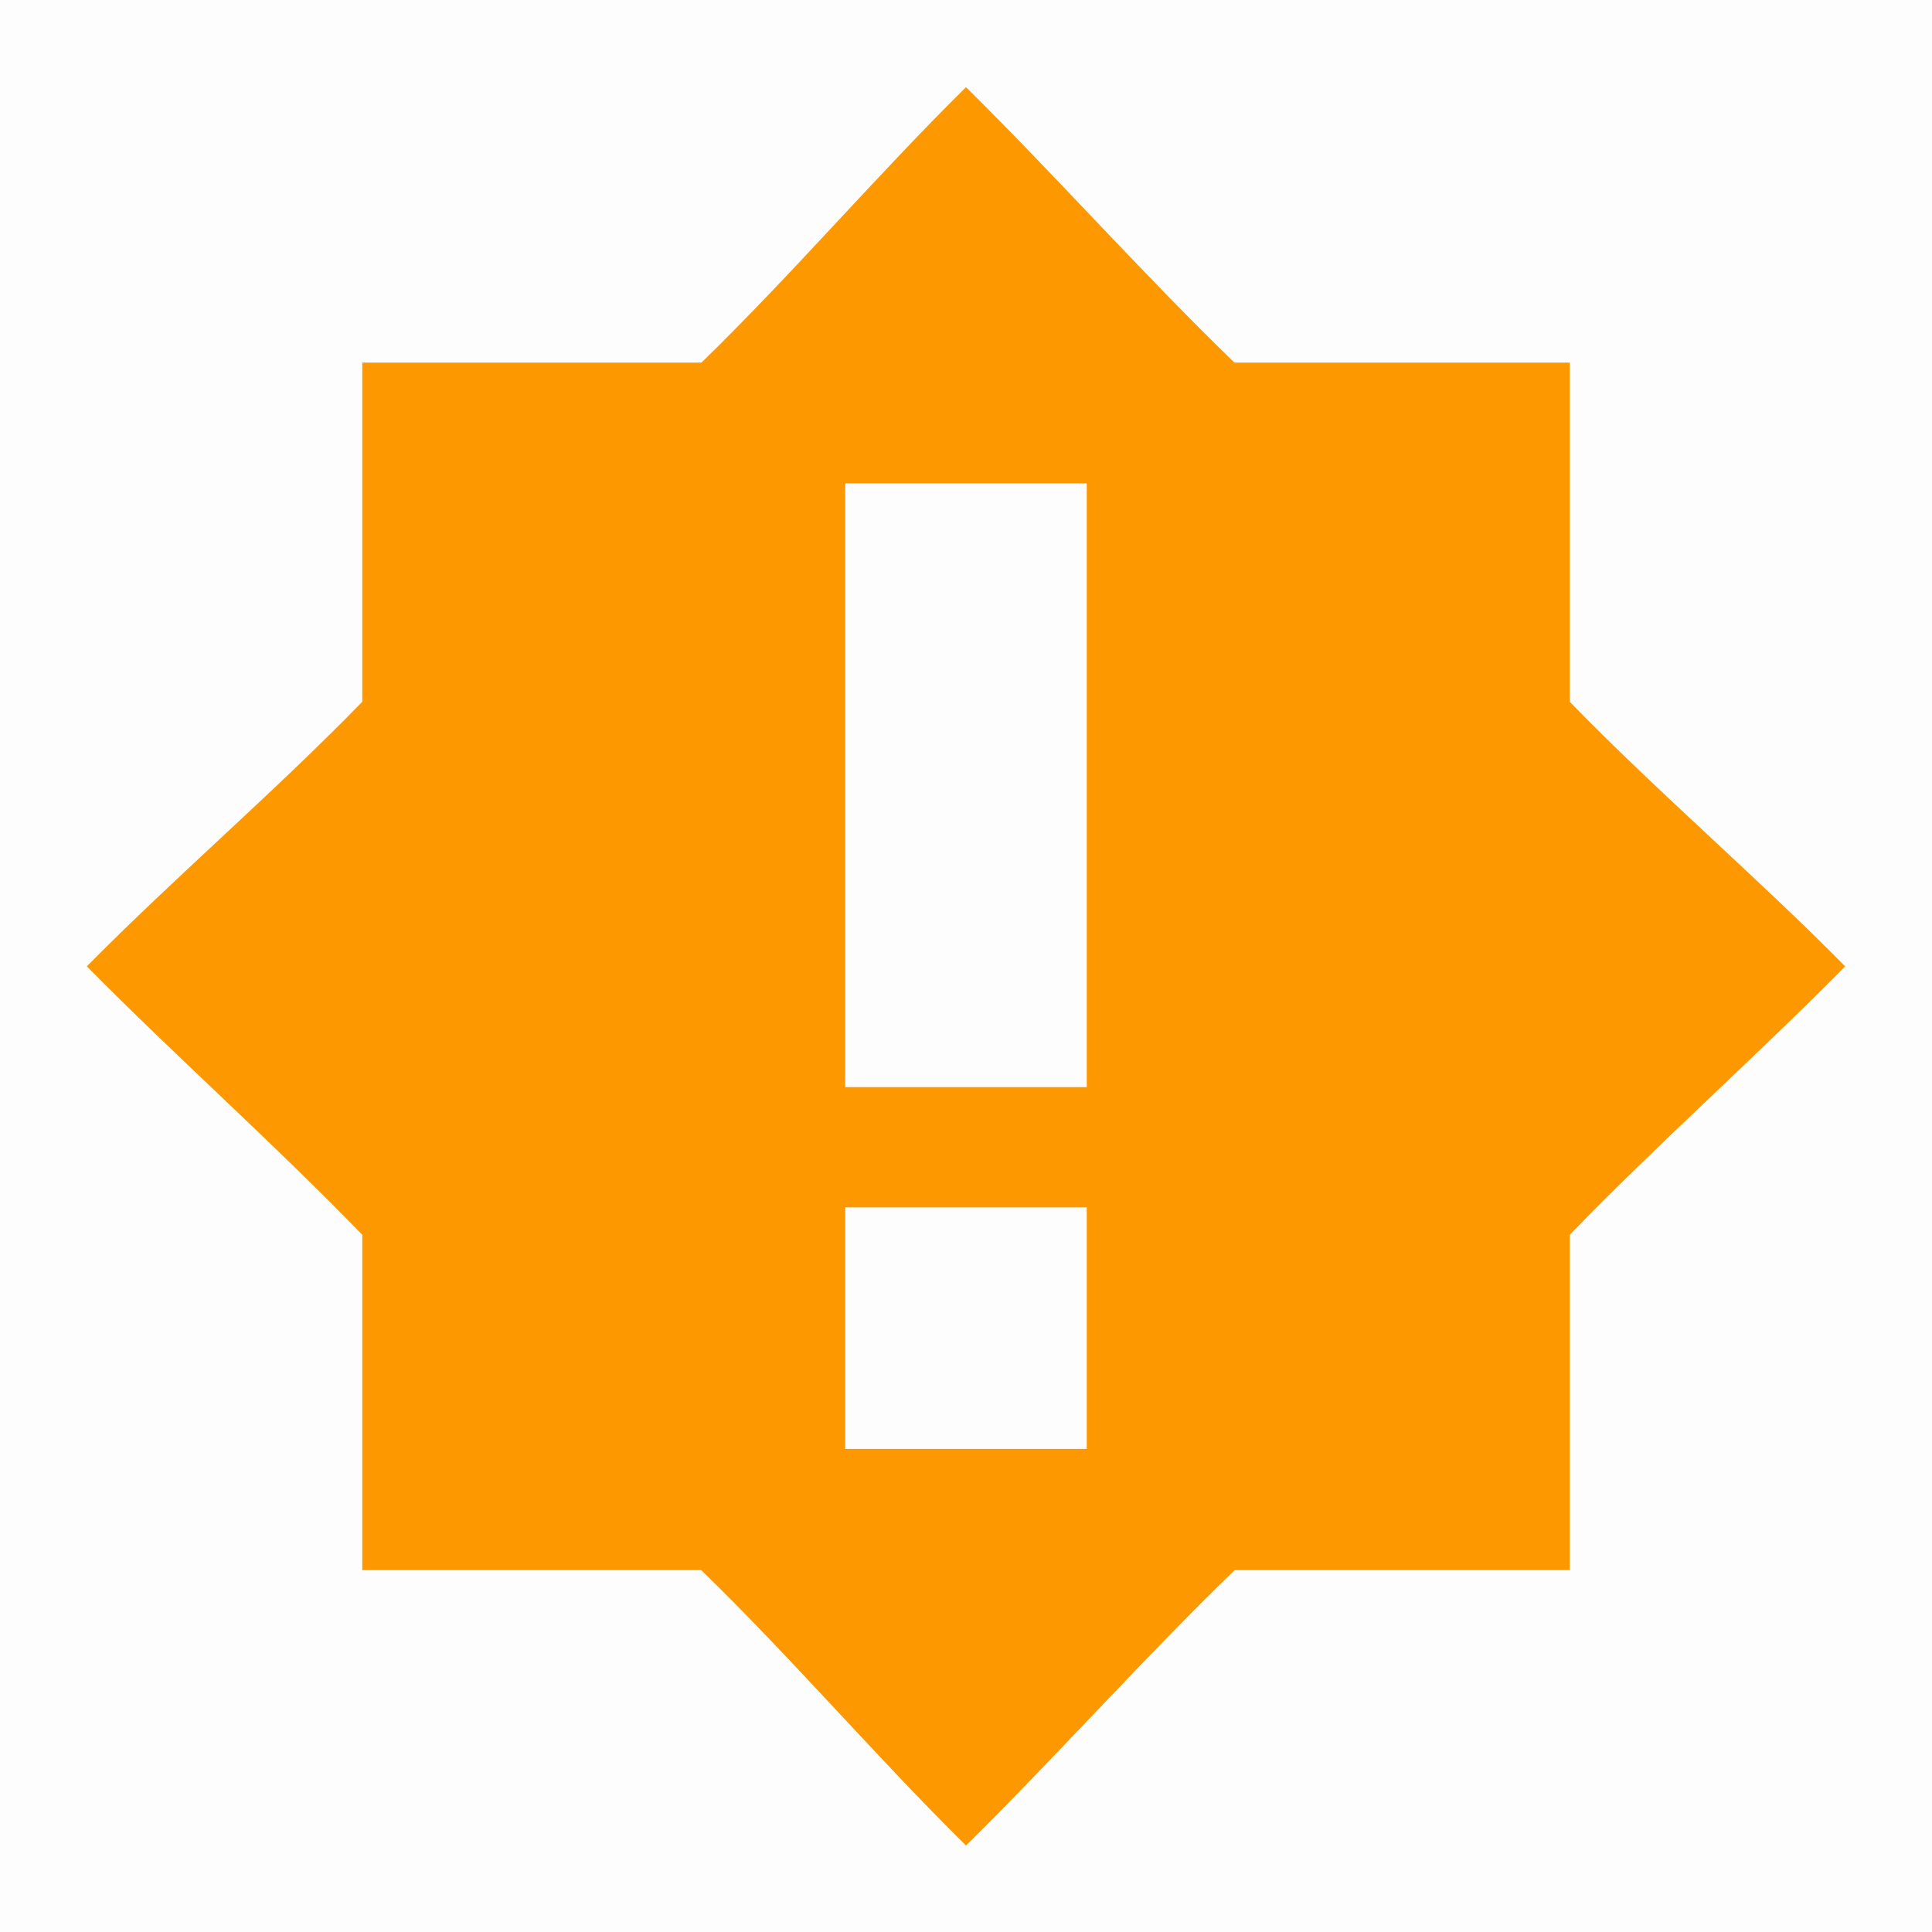 <svg height='16' style='enable-background:new' width='16' xmlns='http://www.w3.org/2000/svg'>
    <defs>
        <filter height='1' id='a' style='color-interpolation-filters:sRGB' width='1' x='0' y='0'>
            <feBlend in2='BackgroundImage' mode='darken'/>
        </filter>
    </defs>
    <g style='display:inline'>
        <g style='display:inline;enable-background:new'>
            <path d='M425.001-375.003h16v16h-16z' style='color:#bebebe;display:inline;overflow:visible;visibility:visible;opacity:1;fill:gray;fill-opacity:.01;stroke:none;stroke-width:1;marker:none' transform='translate(-425 375.003)'/>
            <path class='warning' d='M72 352.719c-.738.728-1.445 1.556-2.191 2.281H67v2.809c-.725.746-1.553 1.453-2.281 2.191.728.738 1.556 1.473 2.281 2.223V365h2.807c.747.725 1.454 1.552 2.193 2.281.739-.729 1.475-1.556 2.225-2.281H77v-2.777c.725-.75 1.553-1.485 2.281-2.223-.728-.738-1.556-1.445-2.281-2.191V355h-2.777c-.75-.725-1.485-1.553-2.223-2.281ZM71 356h2v5h-2v-2.004zm0 5.996h2v2h-2z' style='fill:#ff9800;fill-opacity:1;stroke:none' transform='translate(-64 -351.997)'/>
            <path d='M425-375.003h16v16h-16z' style='color:#bebebe;display:inline;overflow:visible;visibility:visible;opacity:1;fill:gray;fill-opacity:.01;stroke:none;stroke-width:1;marker:none' transform='translate(-425 375.003)'/>
        </g>
    </g>
</svg>
